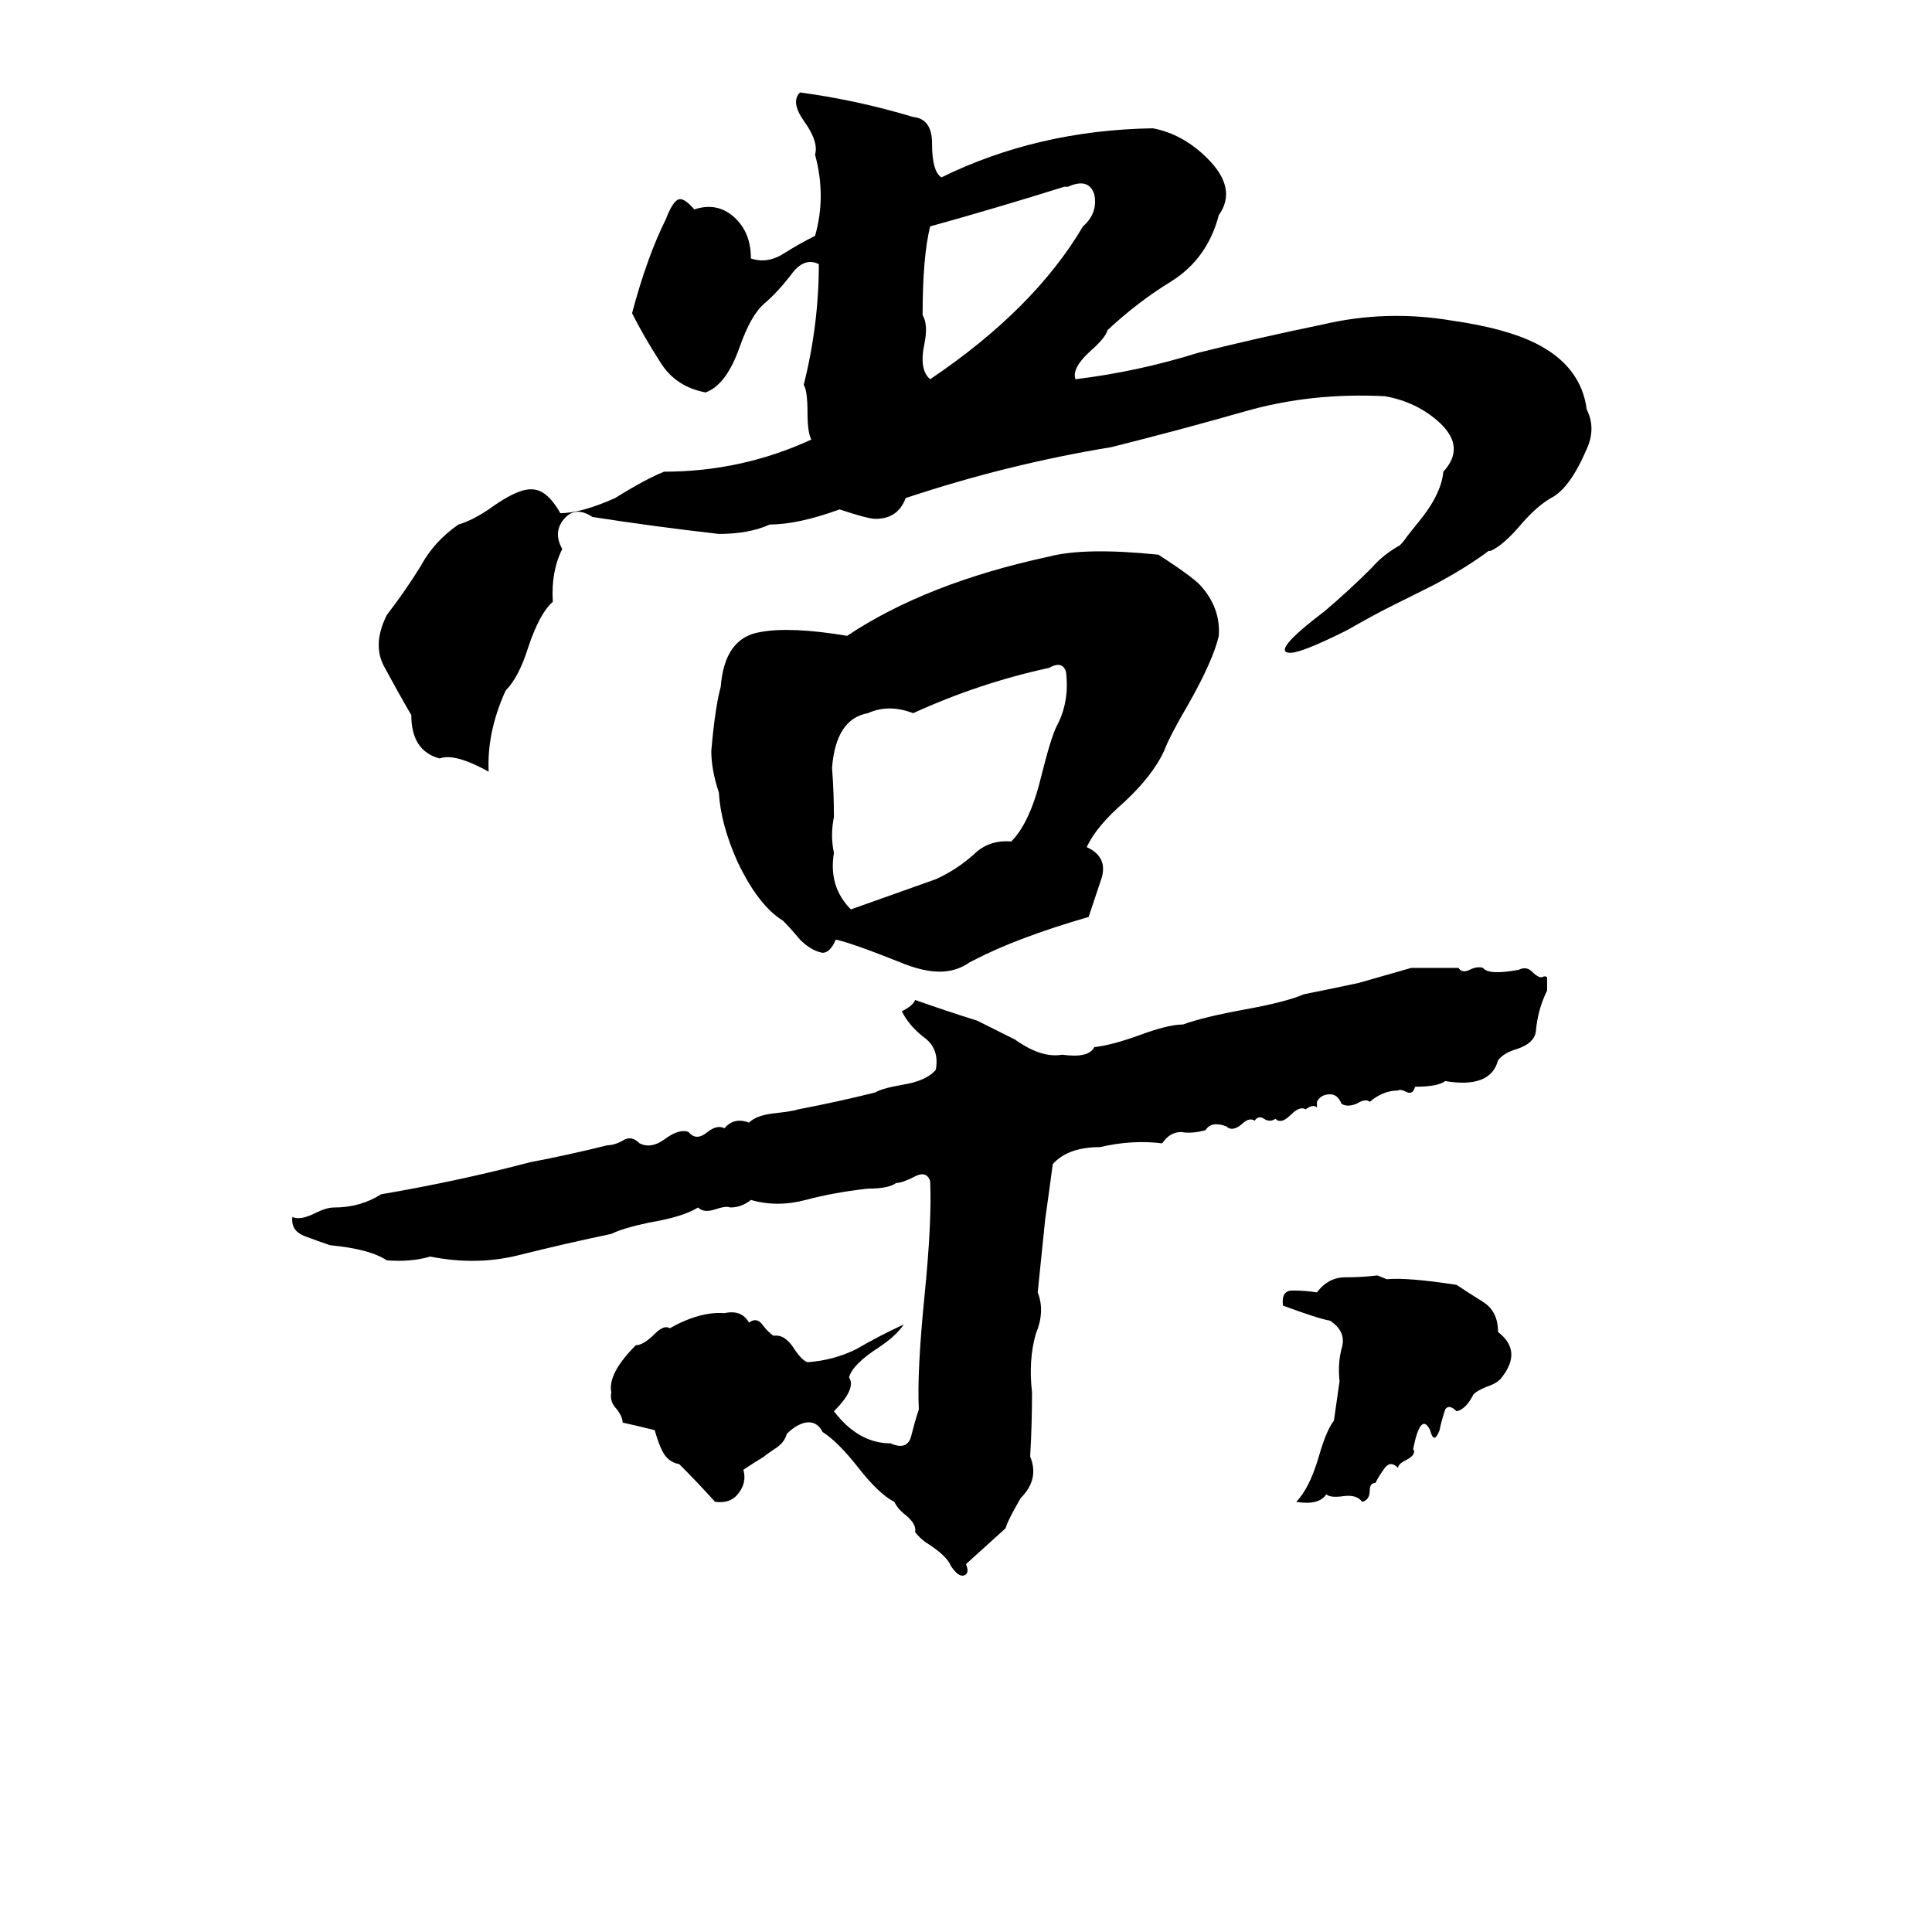<svg xmlns="http://www.w3.org/2000/svg" viewBox="0 -800 1024 1024">
	<path fill="#000000" d="M424 -751Q454 -747 484 -738Q494 -737 494 -724Q494 -709 499 -706Q550 -731 611 -732Q627 -729 640 -716Q656 -700 646 -686Q640 -663 621 -651Q603 -640 587 -625Q586 -621 578 -614Q568 -605 570 -599Q603 -603 635 -613Q667 -621 701 -628Q735 -636 770 -630Q798 -626 814 -618Q838 -606 841 -583Q846 -573 841 -562Q832 -541 822 -536Q815 -532 807 -523Q797 -511 790 -508H789Q777 -499 760 -490Q748 -484 736 -478Q728 -474 714 -466Q690 -454 684 -454Q673 -454 702 -476Q715 -487 727 -499Q733 -506 742 -511Q744 -513 746 -516L754 -526Q764 -539 765 -550Q777 -563 763 -576Q751 -587 734 -590Q695 -592 660 -582Q625 -572 589 -563Q534 -554 480 -536Q476 -525 464 -525Q460 -525 445 -530Q423 -522 408 -522Q397 -517 381 -517Q346 -521 314 -526Q305 -532 299 -525Q293 -518 298 -509Q292 -497 293 -481Q286 -475 280 -457Q275 -441 268 -434Q258 -412 259 -391Q241 -401 233 -398Q218 -402 218 -421Q211 -433 204 -446Q197 -458 205 -474Q215 -487 223 -500Q230 -513 243 -522Q250 -524 259 -530Q270 -538 277 -540Q284 -542 289 -538Q293 -535 297 -528Q308 -528 326 -536Q342 -546 352 -550Q393 -550 430 -567Q428 -571 428 -581Q428 -593 426 -596Q434 -628 434 -660Q426 -664 419 -654Q412 -645 405 -639Q398 -633 392 -616Q385 -596 374 -592Q358 -595 350 -608Q341 -622 335 -634Q343 -664 353 -684Q356 -692 359 -694Q362 -696 368 -689Q380 -693 389 -685Q398 -677 398 -663Q407 -660 416 -666Q424 -671 432 -675Q438 -696 432 -718Q434 -725 426 -736Q419 -746 424 -751ZM566 -701H564Q529 -690 493 -680Q489 -664 489 -633Q492 -628 490 -618Q487 -604 493 -599Q548 -636 574 -680Q582 -687 580 -697Q577 -706 566 -701ZM556 -505Q575 -510 614 -506Q631 -495 636 -490Q647 -478 646 -463Q643 -450 630 -427Q620 -410 617 -402Q611 -389 596 -375Q581 -362 576 -351Q587 -346 584 -335Q580 -323 577 -314Q539 -303 516 -291L514 -290Q507 -285 498 -285Q489 -285 477 -290Q452 -300 443 -302Q440 -295 436 -295Q430 -296 424 -302Q419 -308 415 -312Q402 -320 391 -343Q382 -363 381 -380Q377 -392 377 -402Q379 -425 382 -436Q384 -462 403 -465Q419 -468 449 -463Q491 -491 556 -505ZM556 -446Q519 -438 484 -422Q471 -427 460 -422Q443 -419 441 -393Q442 -380 442 -367Q440 -357 442 -348Q439 -330 451 -318L496 -334Q507 -339 516 -347Q524 -355 536 -354Q546 -364 552 -389Q557 -409 560 -415Q567 -428 565 -444Q563 -450 556 -446ZM748 -287Q761 -287 773 -287Q775 -284 779 -286Q783 -288 786 -287Q789 -283 805 -286Q809 -288 812 -285Q815 -282 817 -282Q819 -283 820 -282Q820 -278 820 -275Q815 -265 814 -253Q813 -247 804 -244Q797 -242 794 -238Q790 -223 766 -227Q762 -224 750 -224Q749 -220 746 -221Q742 -223 741 -222Q733 -222 726 -216Q724 -218 719 -215Q714 -213 711 -215Q709 -220 705 -220Q700 -220 698 -216Q698 -214 698 -213Q696 -215 692 -212Q689 -214 684 -209Q679 -204 676 -207Q673 -205 670 -207Q667 -209 665 -206Q662 -208 658 -204Q653 -200 650 -203Q642 -206 639 -201Q632 -199 626 -200Q620 -200 616 -194Q600 -196 583 -192Q566 -192 558 -183Q556 -168 554 -154Q552 -134 550 -115Q554 -105 549 -93Q545 -79 547 -62Q547 -45 546 -28Q551 -16 541 -6Q534 6 533 10L512 29Q514 34 511 35Q508 36 504 30Q502 25 493 19Q488 16 485 12Q486 8 480 3Q476 0 474 -4Q466 -8 455 -22Q444 -36 436 -41Q433 -47 427 -46Q422 -45 417 -40Q416 -36 412 -33Q406 -29 405 -28Q400 -25 394 -21Q396 -14 391 -8Q387 -3 379 -4Q370 -14 360 -24Q354 -25 351 -31Q349 -35 347 -42Q339 -44 330 -46Q330 -49 327 -53Q323 -57 324 -62Q322 -72 337 -87Q341 -87 347 -93Q352 -98 355 -96Q371 -105 384 -104Q393 -106 397 -99Q401 -102 404 -98Q407 -94 410 -92Q416 -93 421 -85Q425 -79 428 -78Q442 -79 454 -85Q466 -92 479 -98Q475 -92 466 -86Q452 -77 450 -70Q454 -64 442 -52Q455 -35 472 -35Q481 -31 483 -39Q485 -47 487 -53Q486 -73 490 -113Q494 -153 493 -174Q491 -180 484 -176Q478 -173 475 -173Q471 -170 460 -170Q442 -168 427 -164Q412 -160 398 -164Q393 -160 387 -160Q385 -161 379 -159Q373 -157 370 -160Q362 -155 344 -152Q330 -149 324 -146Q300 -141 276 -135Q253 -129 228 -134Q218 -131 205 -132Q196 -138 175 -140Q169 -142 161 -145Q154 -148 155 -155Q159 -153 167 -157Q173 -160 177 -160Q191 -160 202 -167Q243 -174 281 -184Q302 -188 322 -193Q326 -193 331 -196Q335 -198 339 -194Q345 -191 352 -196Q360 -202 365 -200Q369 -195 375 -200Q380 -204 384 -202Q389 -208 397 -205Q401 -209 411 -210Q420 -211 423 -212Q444 -216 464 -221Q467 -223 478 -225Q491 -227 496 -233Q498 -244 490 -250Q482 -256 478 -264Q484 -267 485 -270Q502 -264 518 -259Q528 -254 538 -249Q552 -239 563 -241Q577 -239 580 -245Q589 -246 603 -251Q619 -257 627 -257Q638 -261 660 -265Q682 -269 691 -273Q706 -276 720 -279ZM730 -124L735 -122Q746 -123 772 -119Q778 -115 786 -110Q794 -105 794 -94Q807 -84 796 -70Q794 -67 788 -65Q783 -63 781 -61Q777 -53 772 -52Q768 -56 766 -53Q764 -47 763 -42Q760 -34 758 -42Q753 -52 749 -32Q751 -29 745 -26Q741 -24 741 -22Q737 -26 734 -22Q731 -18 729 -14Q726 -14 726 -10Q726 -5 722 -4Q719 -8 712 -7Q705 -6 703 -8Q699 -2 687 -4Q694 -11 699 -28Q703 -42 707 -47L710 -68Q709 -77 711 -85Q714 -94 705 -100Q699 -101 680 -108Q679 -116 685 -116Q692 -116 698 -115Q704 -123 713 -123Q722 -123 730 -124Z"/>
</svg>